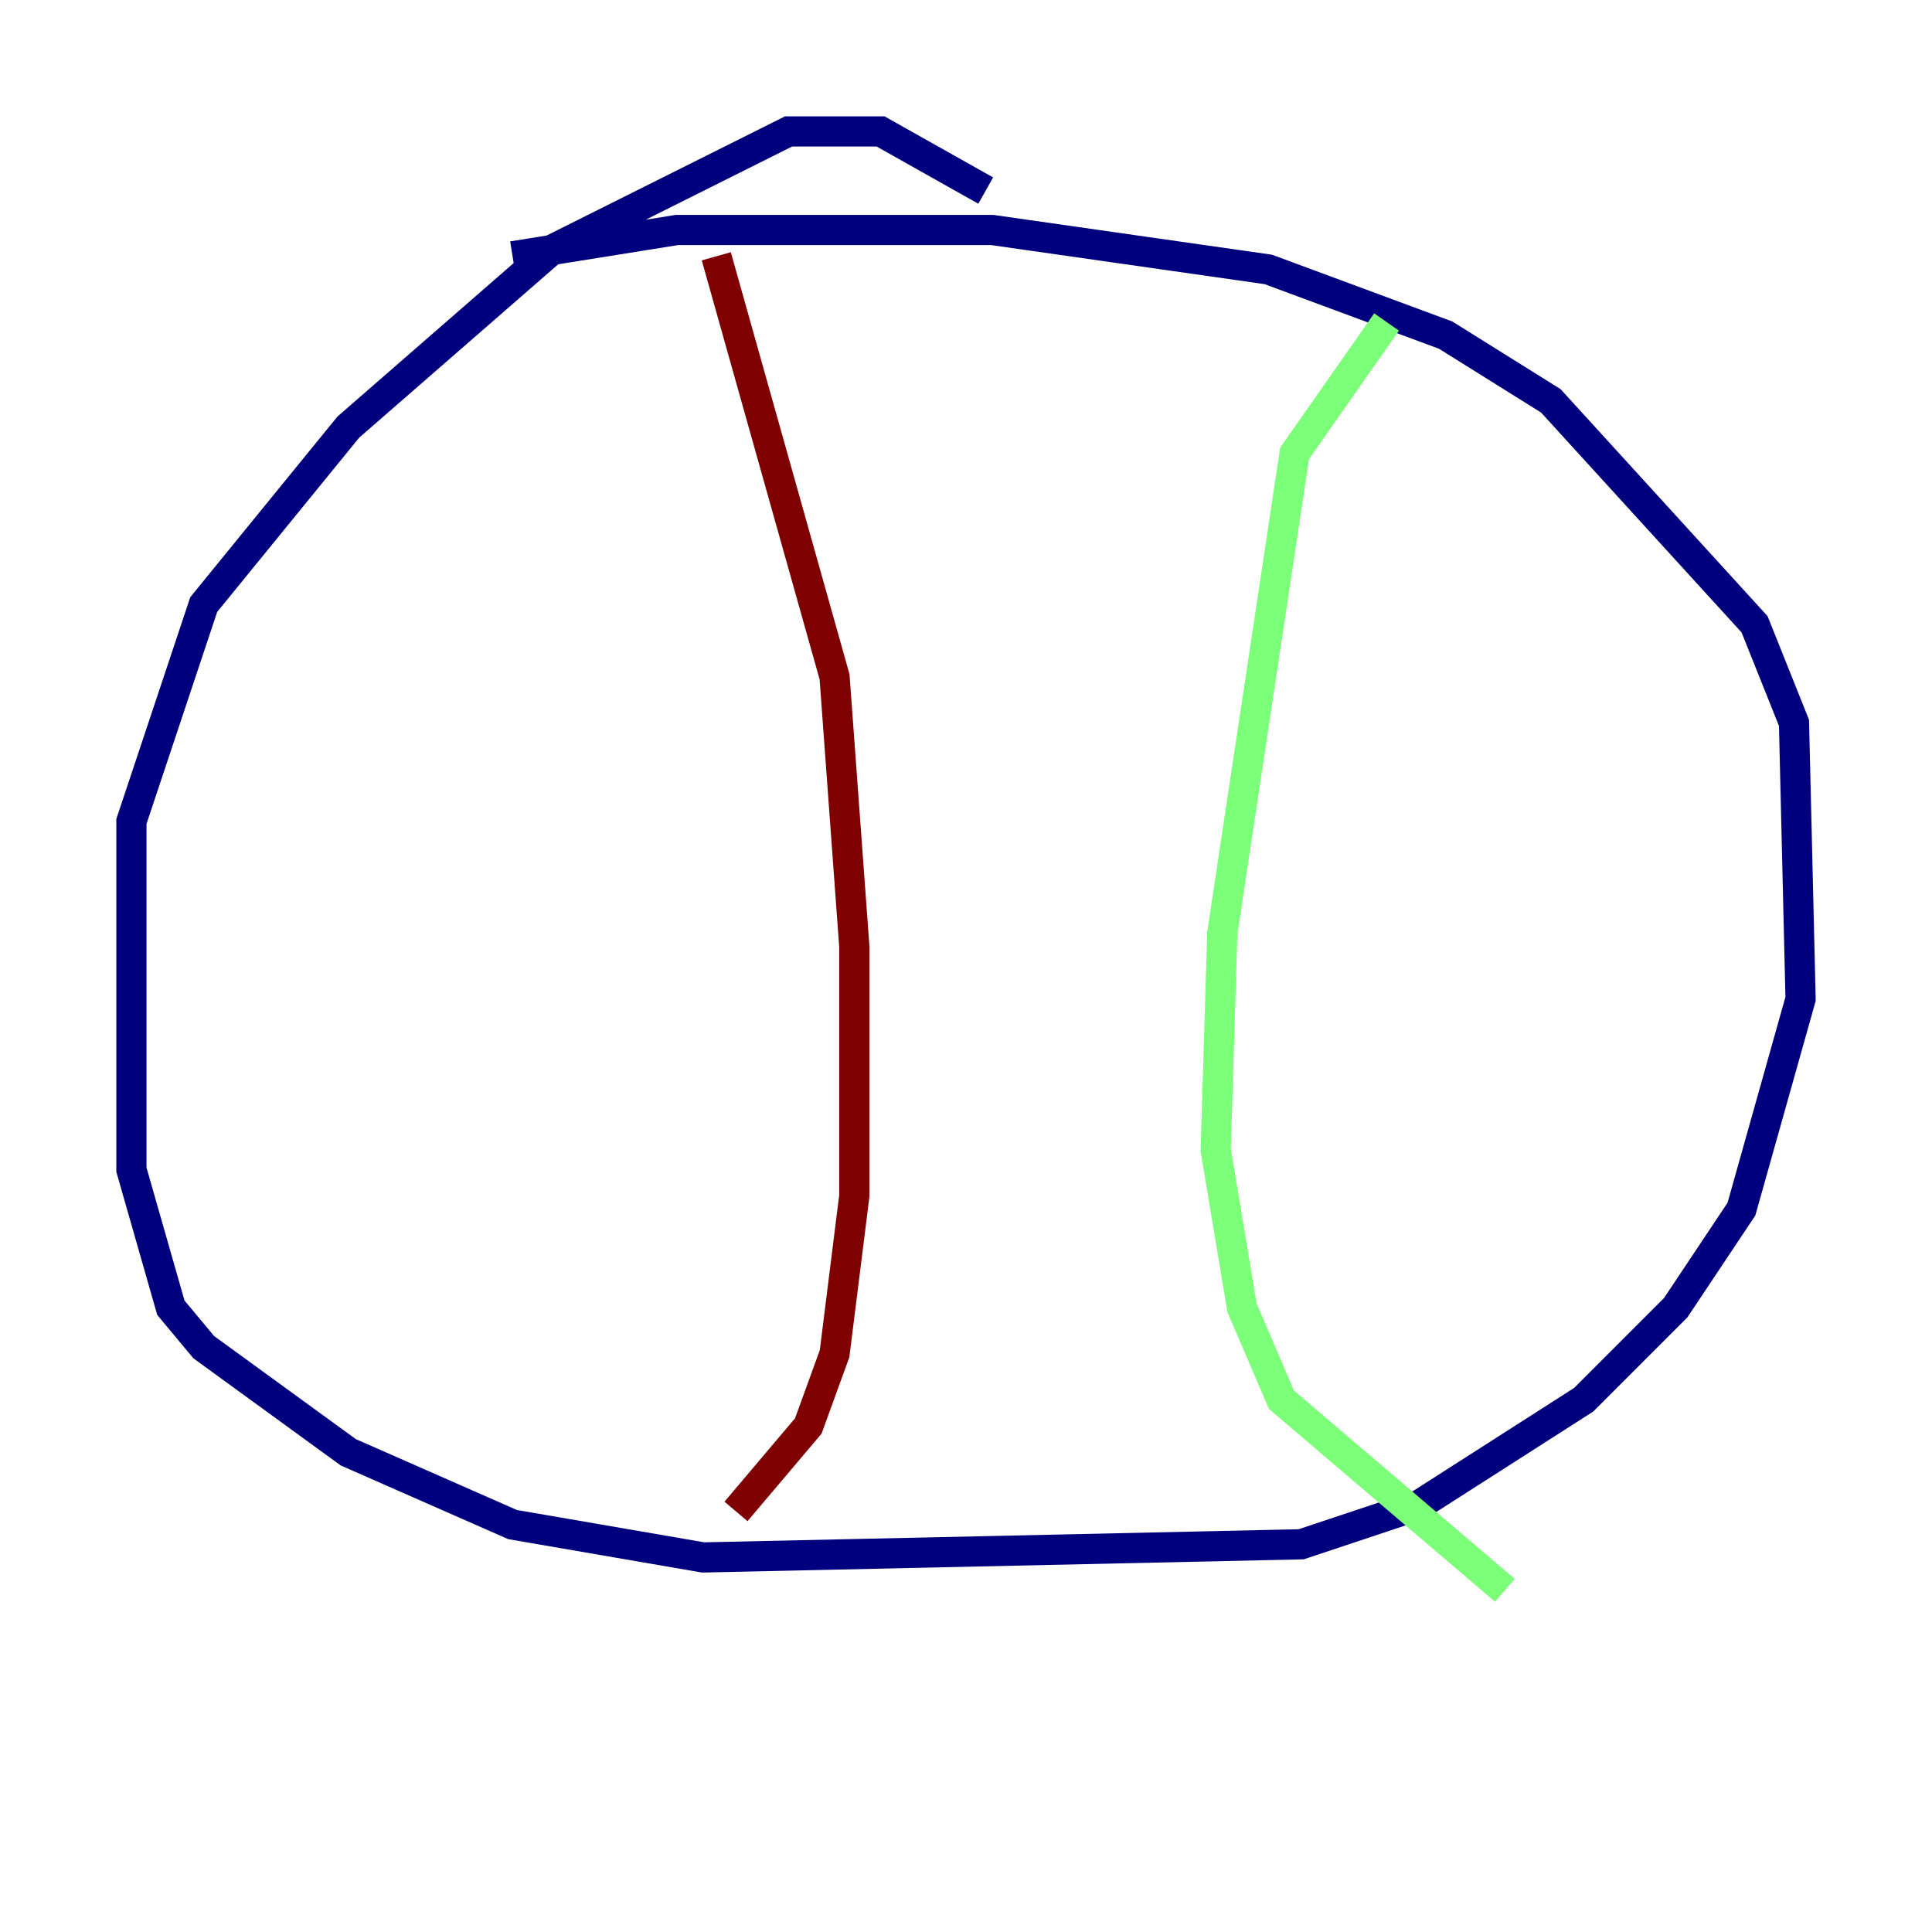 <?xml version="1.0" encoding="utf-8" ?>
<svg baseProfile="tiny" height="128" version="1.2" viewBox="0,0,128,128" width="128" xmlns="http://www.w3.org/2000/svg" xmlns:ev="http://www.w3.org/2001/xml-events" xmlns:xlink="http://www.w3.org/1999/xlink"><defs /><polyline fill="none" points="65.306,12.626 58.34,8.707 52.245,8.707 36.571,16.544 23.075,28.299 13.497,40.054 8.707,54.422 8.707,77.497 11.32,86.639 13.497,89.252 23.075,96.218 33.959,101.007 46.585,103.184 86.204,102.313 94.041,99.701 104.925,92.735 111.02,86.639 115.374,80.109 119.293,66.177 118.857,47.891 116.245,41.361 102.748,26.558 95.782,22.204 84.027,17.85 65.742,15.238 44.843,15.238 33.959,16.98" stroke="#00007f" stroke-width="2" /><polyline fill="none" points="91.864,21.333 85.769,30.041 80.98,61.823 80.544,76.191 82.286,86.639 84.898,92.735 99.701,105.361" stroke="#7cff79" stroke-width="2" /><polyline fill="none" points="47.456,16.98 55.292,44.843 56.599,62.694 56.599,79.238 55.292,89.687 53.551,94.476 48.762,100.136" stroke="#7f0000" stroke-width="2" /></svg>